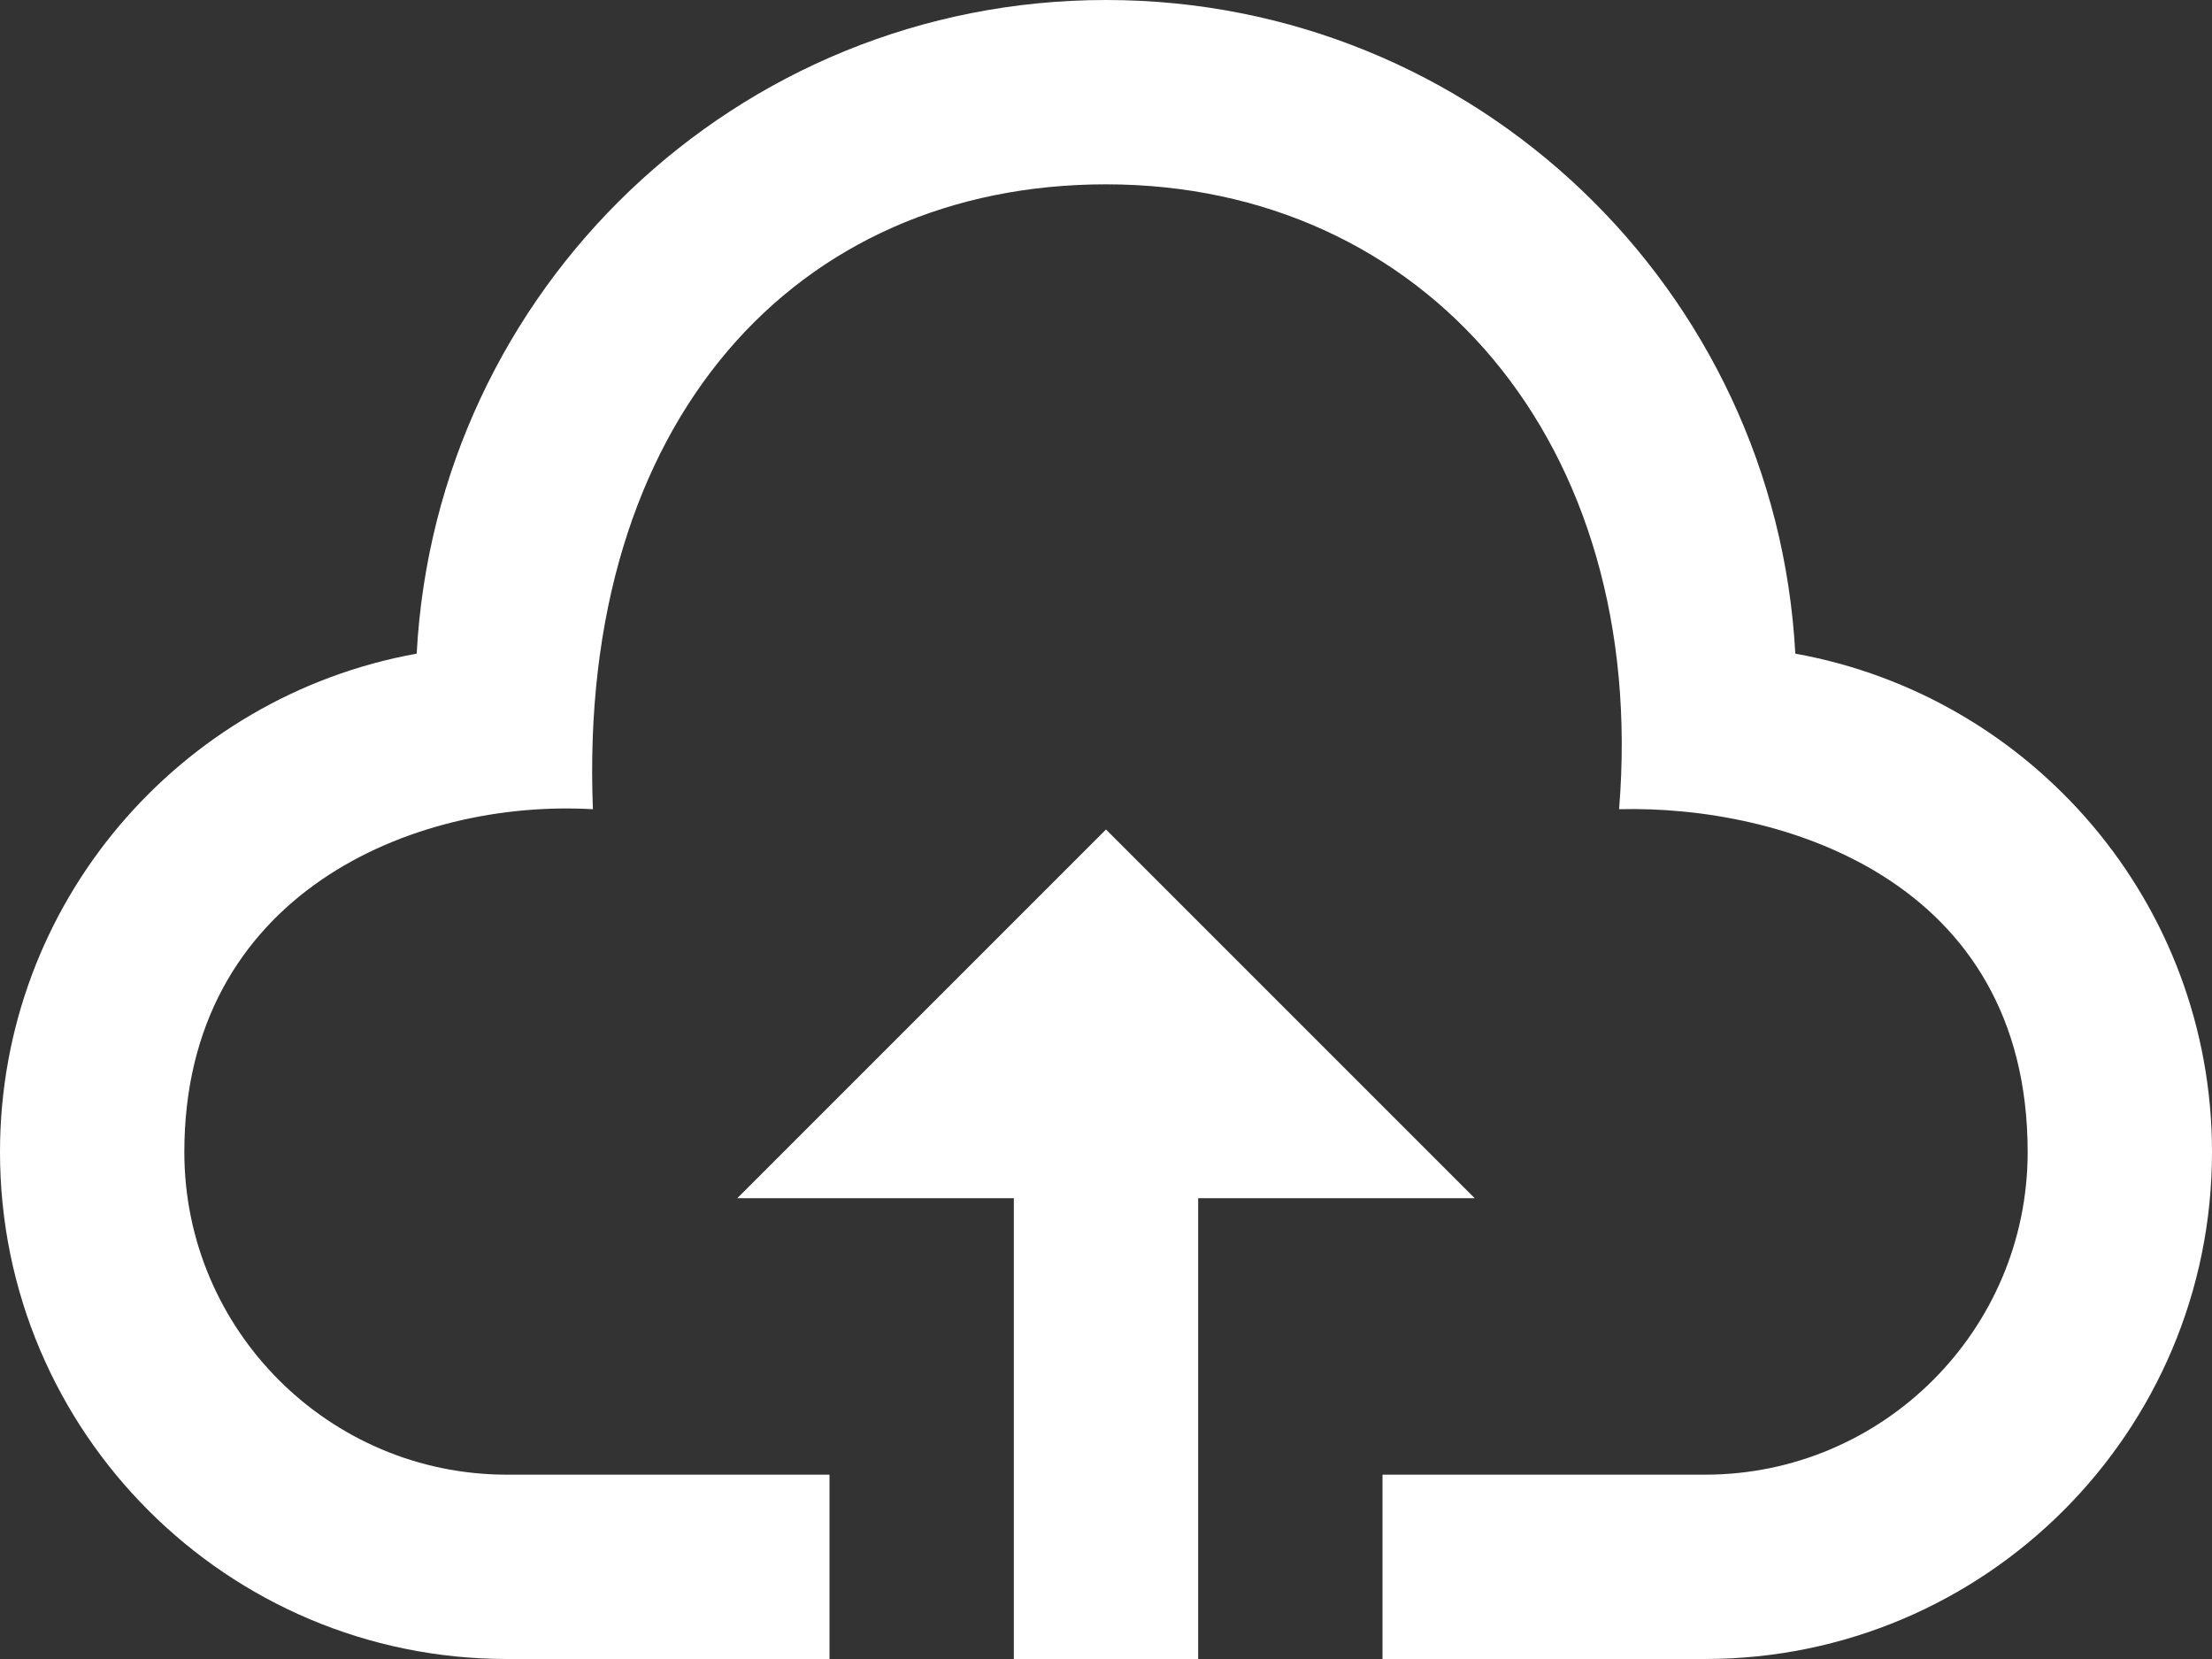 <svg width="24" height="18" viewBox="0 0 24 18" fill="none" xmlns="http://www.w3.org/2000/svg">
    <rect x="0" y="0" width="24" height="18" fill="#333333" stroke="none"/>
    <path d="M16 13H13V18H11V13H8L12 9L16 13ZM19.479 7.092C19.267 3.141 16.006 0 12 0C7.994 0 4.733 3.141 4.521 7.092C1.951 7.555 0 9.798 0 12.5C0 15.537 2.463 18 5.5 18H9V16H5.5C3.57 16 2 14.43 2 12.5C2 9.703 4.479 8.667 6.433 8.78C6.266 4.562 8.641 2 12 2C15.453 2 17.891 4.797 17.567 8.78C19.312 8.734 22 9.531 22 12.5C22 14.43 20.43 16 18.5 16H15V18H18.5C21.537 18 24 15.537 24 12.5C24 9.798 22.049 7.555 19.479 7.092Z" fill="white"/>
</svg>